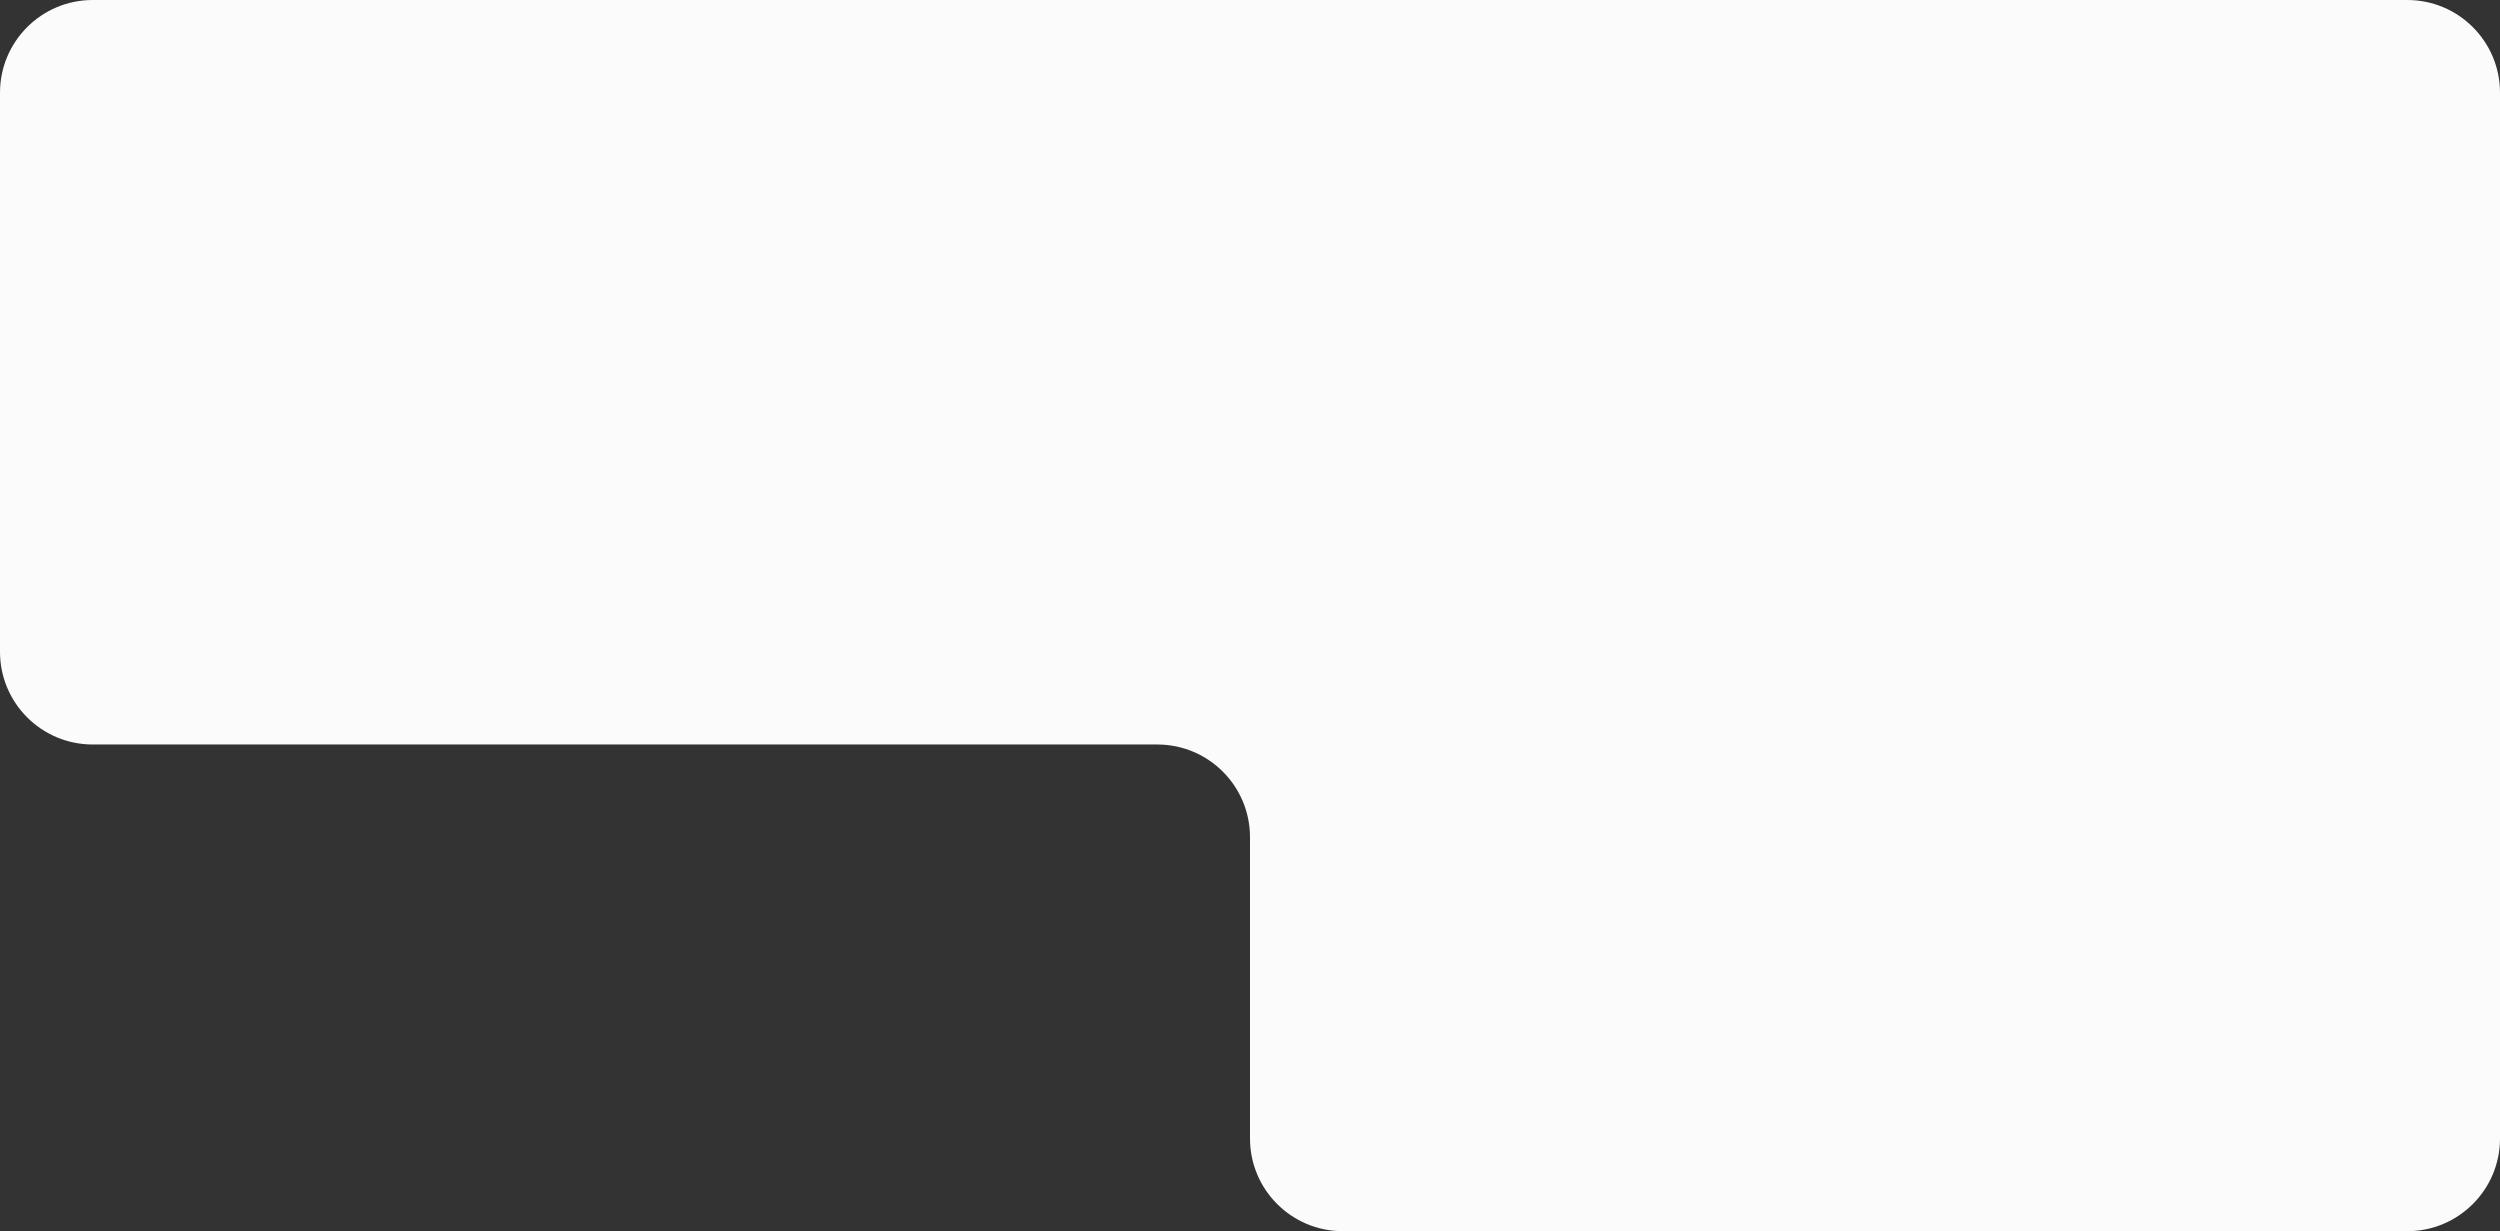 <svg width="863" height="425" viewBox="0 0 863 425" fill="none" xmlns="http://www.w3.org/2000/svg">
<rect x="0" y="0" width="863" height="425" fill="#333333" stroke="none"/>
<path d="M0 32C0 14.327 14.327 0 32 0H831C848.673 0 863 14.327 863 32V257V393C863 410.673 848.673 425 831 425H463.5C445.827 425 431.5 410.673 431.5 393V289C431.5 271.327 417.173 257 399.5 257H32C14.327 257 0 242.673 0 225V32Z" fill="#FBFBFB"/>
</svg>
